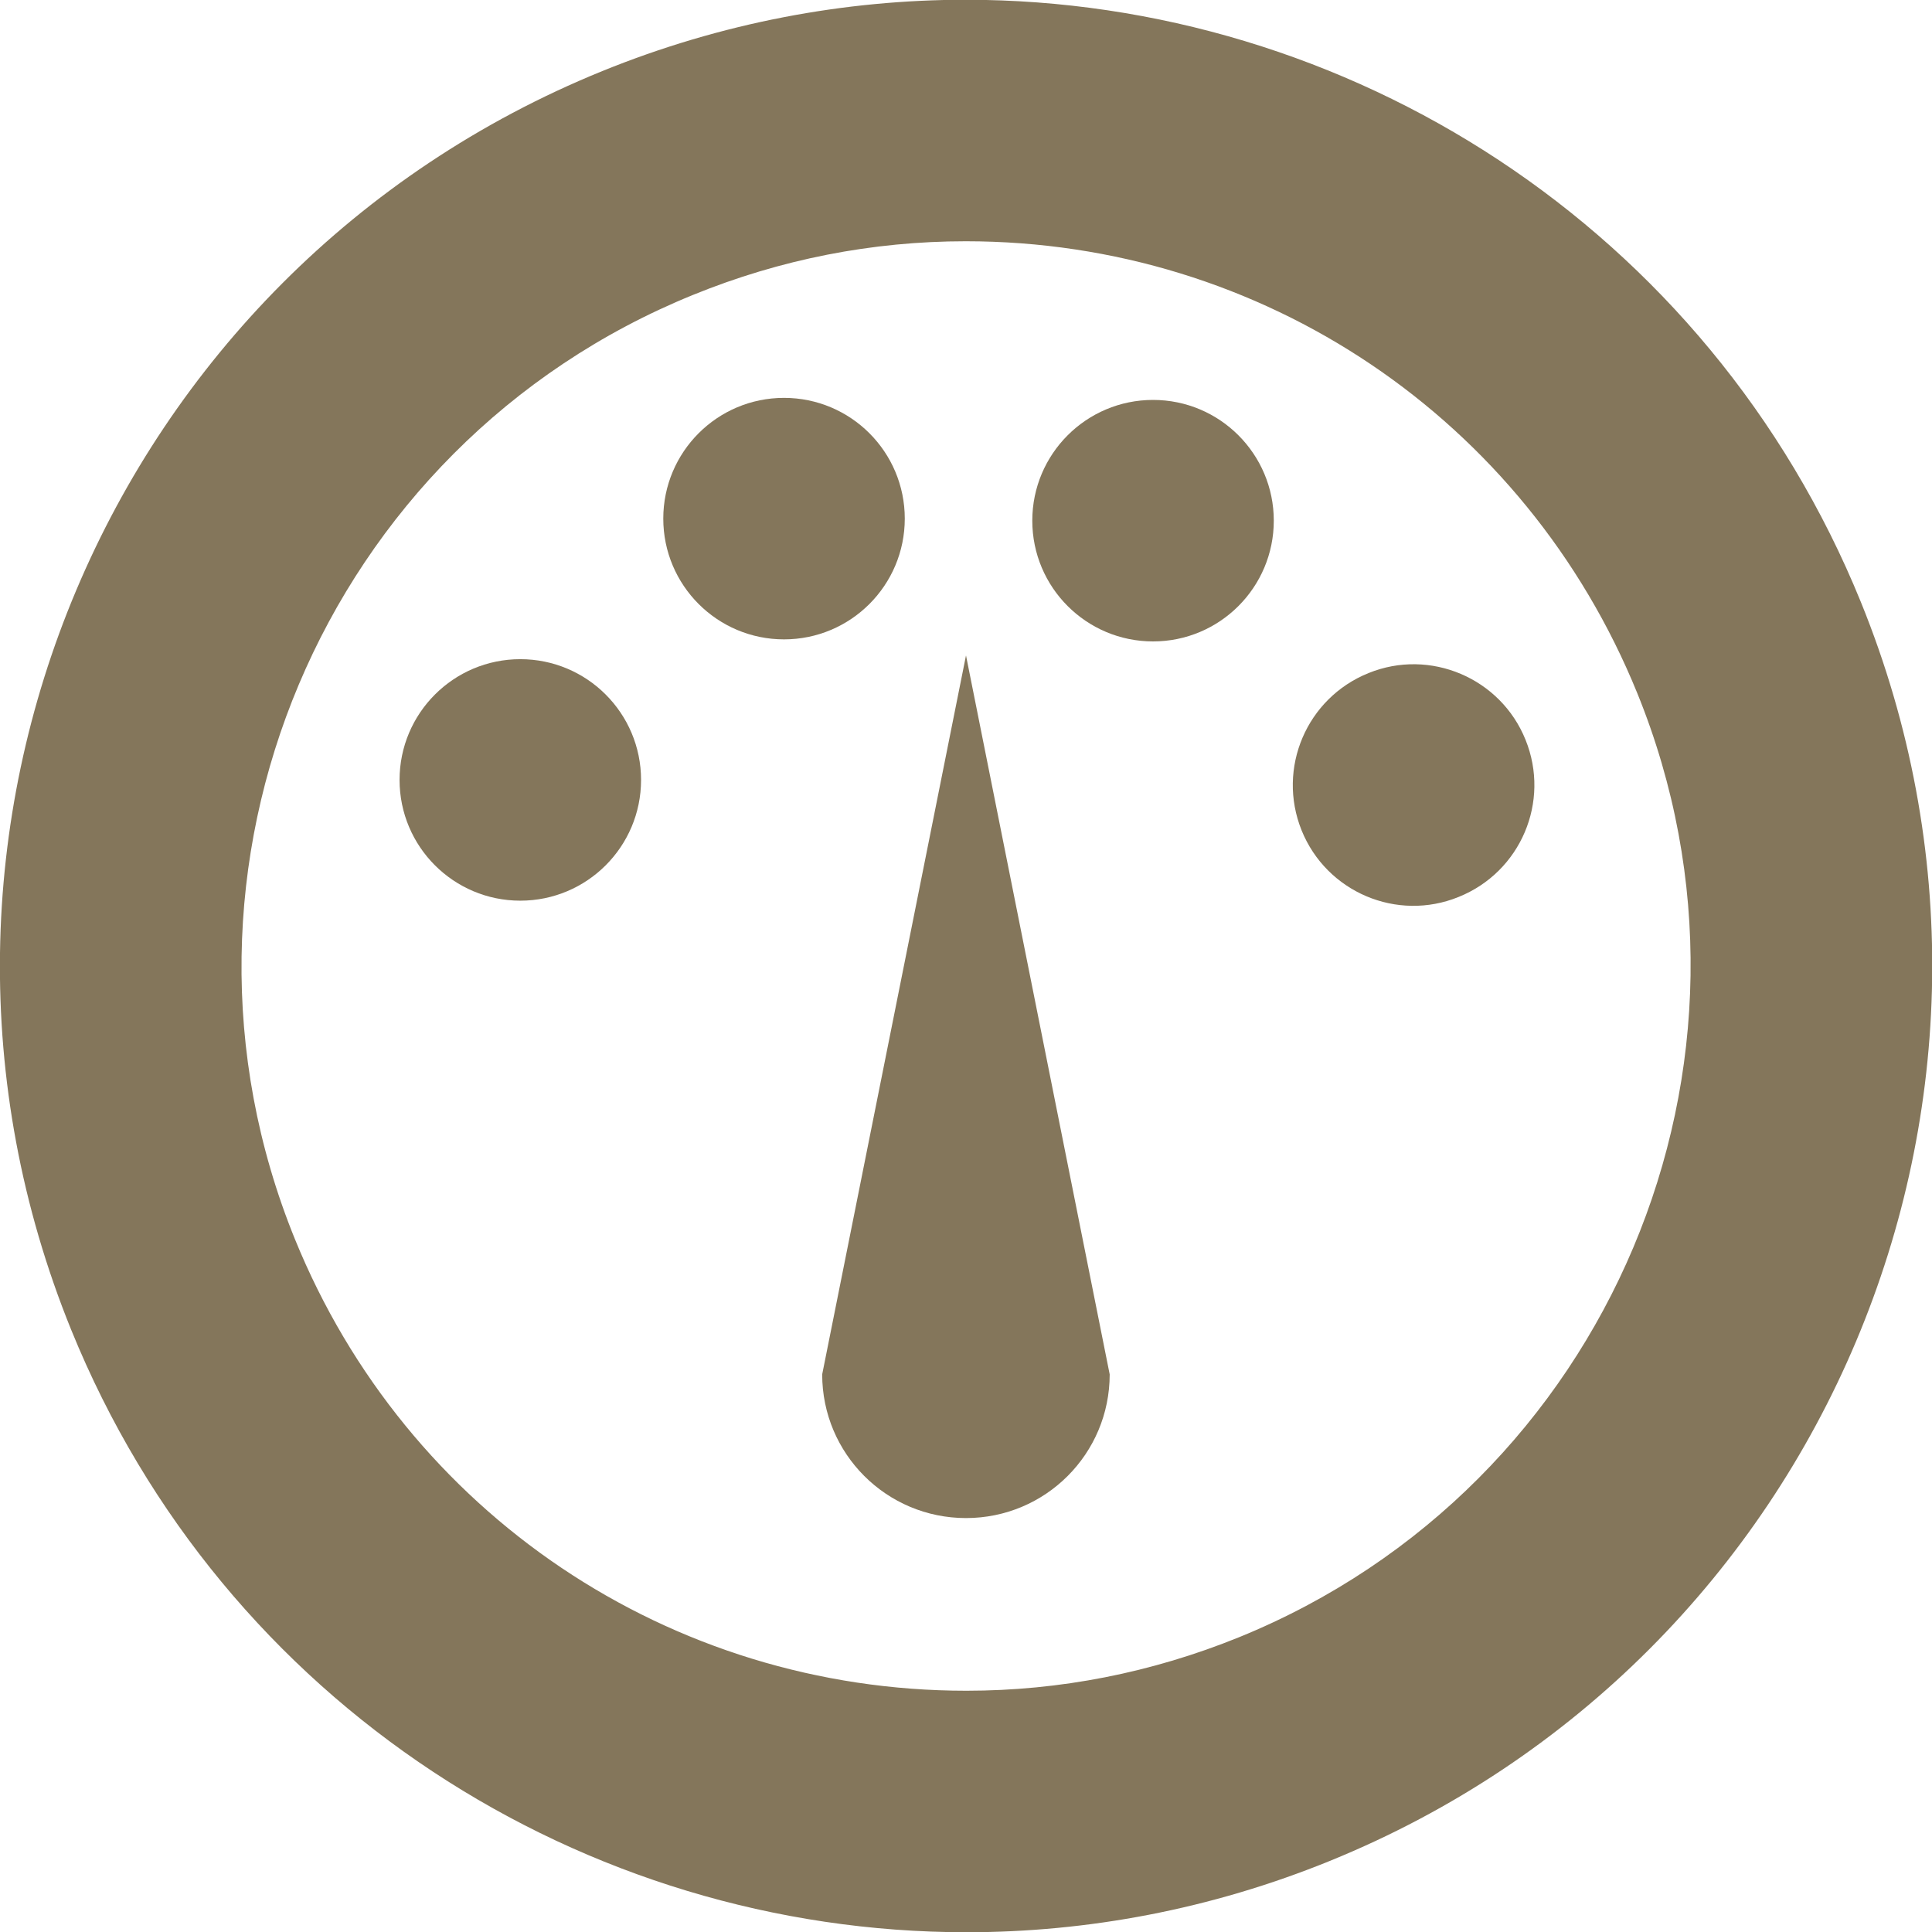 <?xml version="1.0" encoding="UTF-8"?>
<svg width="16px" height="16px" viewBox="0 0 16 16" version="1.1" xmlns="http://www.w3.org/2000/svg" xmlns:xlink="http://www.w3.org/1999/xlink">
    <!-- Generator: Sketch 49.2 (51160) - http://www.bohemiancoding.com/sketch -->
    <title>ic_dashboard</title>
    <desc>Created with Sketch.</desc>
    <defs></defs>
    <g id="Page-1" stroke="none" stroke-width="1" fill="none" fill-rule="evenodd">
        <g id="ThemeStyles" transform="translate(-881, -1997)" fill="#84765B">
            <g id="ic_dashboard" transform="translate(880, 1996)">
                <g id="Group">
                    <path d="M8.998,2.998 C11.452,2.998 13.634,4.467 14.559,6.74 C15.805,9.804 14.326,13.312 11.261,14.559 C10.536,14.853 9.777,15.002 9.003,15.002 C6.549,15.002 4.366,13.533 3.442,11.261 C2.196,8.196 3.675,4.688 6.74,3.442 C7.464,3.147 8.224,2.998 8.998,2.998 L8.998,2.998 Z M8.997,0.998 C7.997,0.998 6.973,1.188 5.987,1.589 C1.895,3.254 -0.073,7.92 1.59,12.014 C2.853,15.12 5.845,17.002 9.004,17.002 C10.004,17.002 11.027,16.813 12.014,16.411 C16.107,14.746 18.074,10.079 16.411,5.986 C15.147,2.88 12.155,0.998 8.997,0.998 L8.997,0.998 Z" id="Shape"></path>
                    <path d="M9,6.428 L7.809,12.382 C7.809,13.04 8.342,13.572 9,13.572 C9.658,13.572 10.19,13.04 10.19,12.382 C10.19,12.382 9.297,7.916 9,6.428" id="Shape"></path>
                    <circle id="Oval" cx="7.493" cy="5.295" r="1"></circle>
                    <circle id="Oval" cx="5.309" cy="7.459" r="1"></circle>
                    <path d="M13.08,8.428 C12.57,8.636 11.986,8.389 11.779,7.876 C11.573,7.363 11.82,6.781 12.334,6.574 C12.843,6.367 13.428,6.615 13.634,7.127 C13.841,7.639 13.594,8.221 13.08,8.428" id="Shape"></path>
                    <circle id="Oval" cx="10.549" cy="5.312" r="1"></circle>
                </g>
            </g>
        </g>
    </g>
</svg>